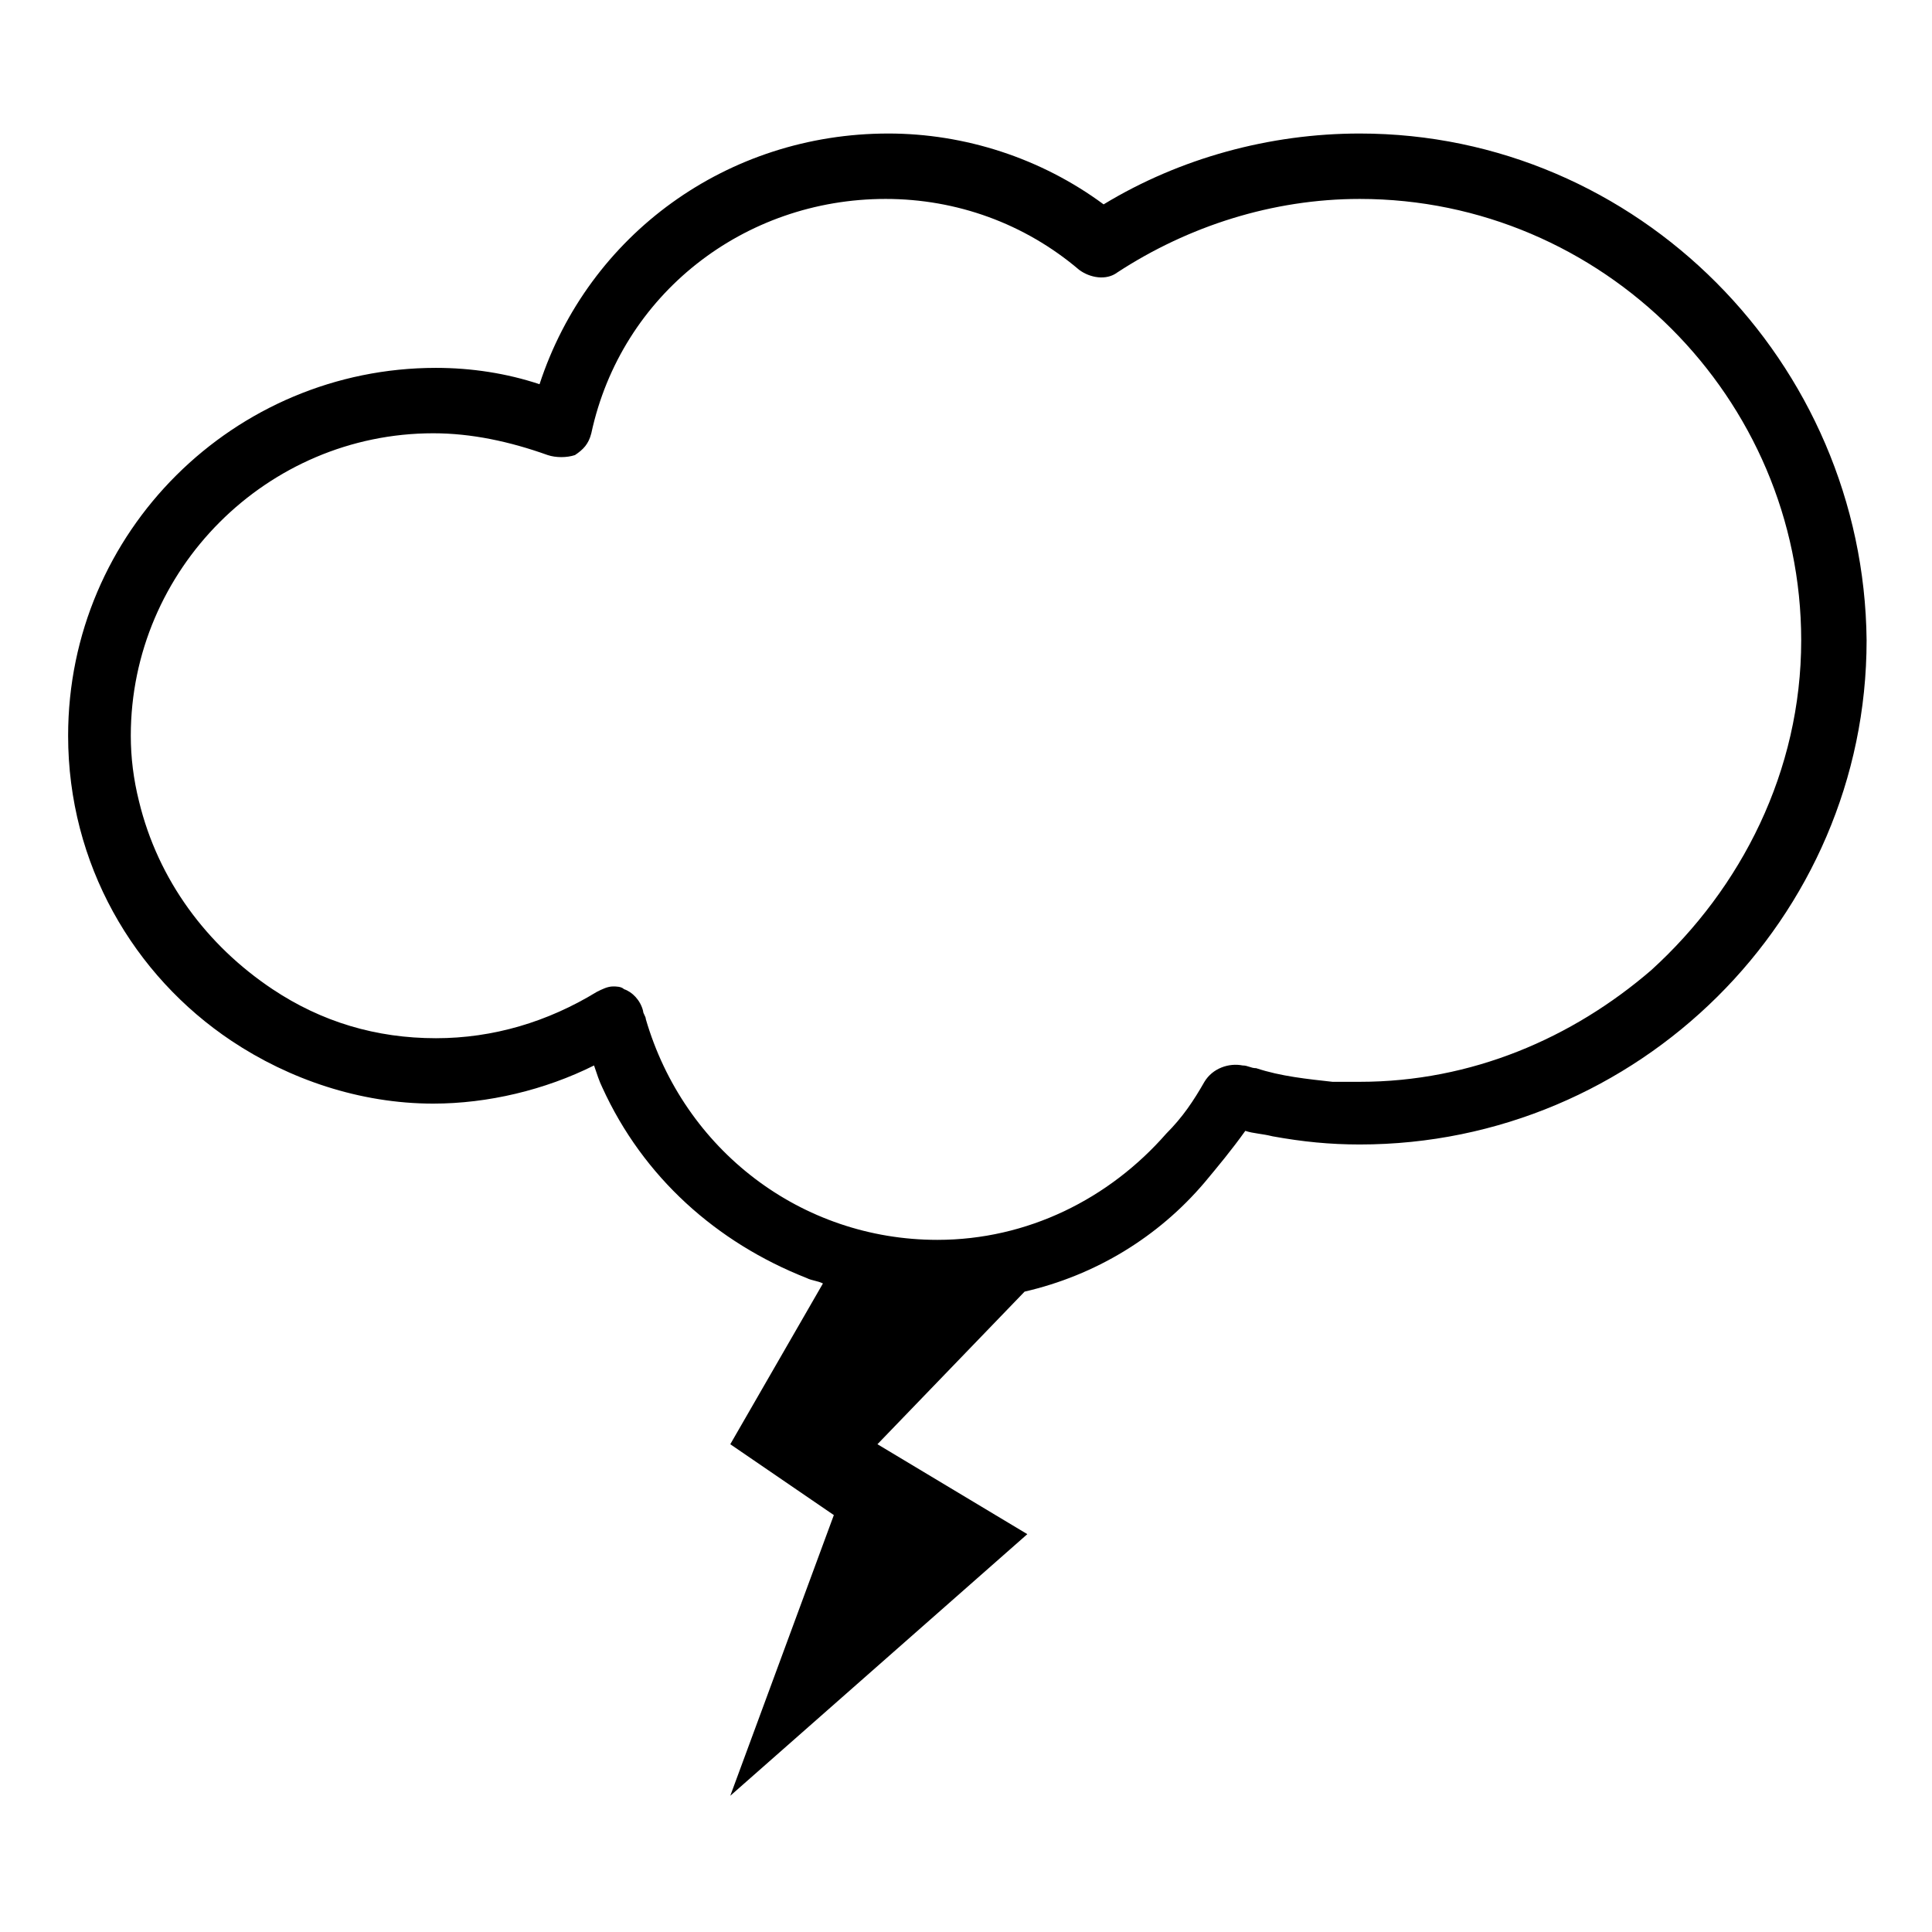 <?xml version="1.0" encoding="utf-8"?>
<!-- Generator: Adobe Illustrator 24.3.0, SVG Export Plug-In . SVG Version: 6.00 Build 0)  -->
<svg version="1.1" id="Layer_1" xmlns="http://www.w3.org/2000/svg" xmlns:xlink="http://www.w3.org/1999/xlink" x="0px" y="0px"
	 viewBox="0 0 70.9 70.9" filter="invert(100%)" style="enable-background:new 0 0 70.9 70.9;" xml:space="preserve">
<path d="M49.9,4.9c-3.3,0-6.6,0.9-9.4,2.6c-2.3-1.7-5.1-2.6-7.9-2.6c-5.9,0-11,3.7-12.8,9.2c-1.2-0.4-2.5-0.6-3.8-0.6
	c-7.4,0-13.5,6-13.5,13.5c0,4.7,2.4,8.8,6,11.2c2.1,1.4,4.7,2.3,7.4,2.3c2,0,4.1-0.5,5.9-1.4c0.1,0.3,0.2,0.6,0.3,0.8
	c1.5,3.3,4.2,5.7,7.5,7c0.2,0.1,0.4,0.1,0.6,0.2L26.8,53l3.8,2.6l-3.8,10.3l10.9-9.6L32.2,53l5.4-5.6l0,0c2.6-0.6,4.9-2,6.6-4
	c0.5-0.6,1-1.2,1.5-1.9c0.3,0.1,0.6,0.1,1,0.2c1.1,0.2,2.1,0.3,3.2,0.3c10.2,0,18.6-8.3,18.6-18.5C68.4,13.3,60.1,4.9,49.9,4.9z
	 M60.6,35.6c-2.9,2.5-6.6,4.1-10.7,4.1c-0.1,0-0.2,0-0.3,0c-0.2,0-0.5,0-0.7,0c-0.9-0.1-1.9-0.2-2.8-0.5c-0.2,0-0.3-0.1-0.5-0.1
	c-0.5-0.1-1.1,0.1-1.4,0.6c-0.4,0.7-0.8,1.3-1.4,1.9c-2.1,2.4-5.1,3.9-8.4,3.9c-5,0-9.3-3.3-10.7-8.1c0-0.1-0.1-0.2-0.1-0.3
	c-0.1-0.4-0.4-0.7-0.7-0.8c-0.1-0.1-0.3-0.1-0.4-0.1c-0.2,0-0.4,0.1-0.6,0.2c-1.8,1.1-3.8,1.7-5.9,1.7c-2.2,0-4.2-0.6-6-1.8
	c-2.4-1.6-4.2-4-4.9-6.9c-0.2-0.8-0.3-1.6-0.3-2.4c0-6.1,5-11.1,11.1-11.1c1.4,0,2.8,0.3,4.2,0.8c0.3,0.1,0.7,0.1,1,0
	c0.3-0.2,0.5-0.4,0.6-0.8c1.1-5.1,5.6-8.6,10.8-8.6c2.6,0,5.1,0.9,7.1,2.6c0.4,0.3,1,0.4,1.4,0.1c2.6-1.7,5.7-2.7,8.9-2.7
	c8.9,0,16.2,7.3,16.2,16.2C66.1,28.3,63.9,32.6,60.6,35.6z"/>
</svg>
